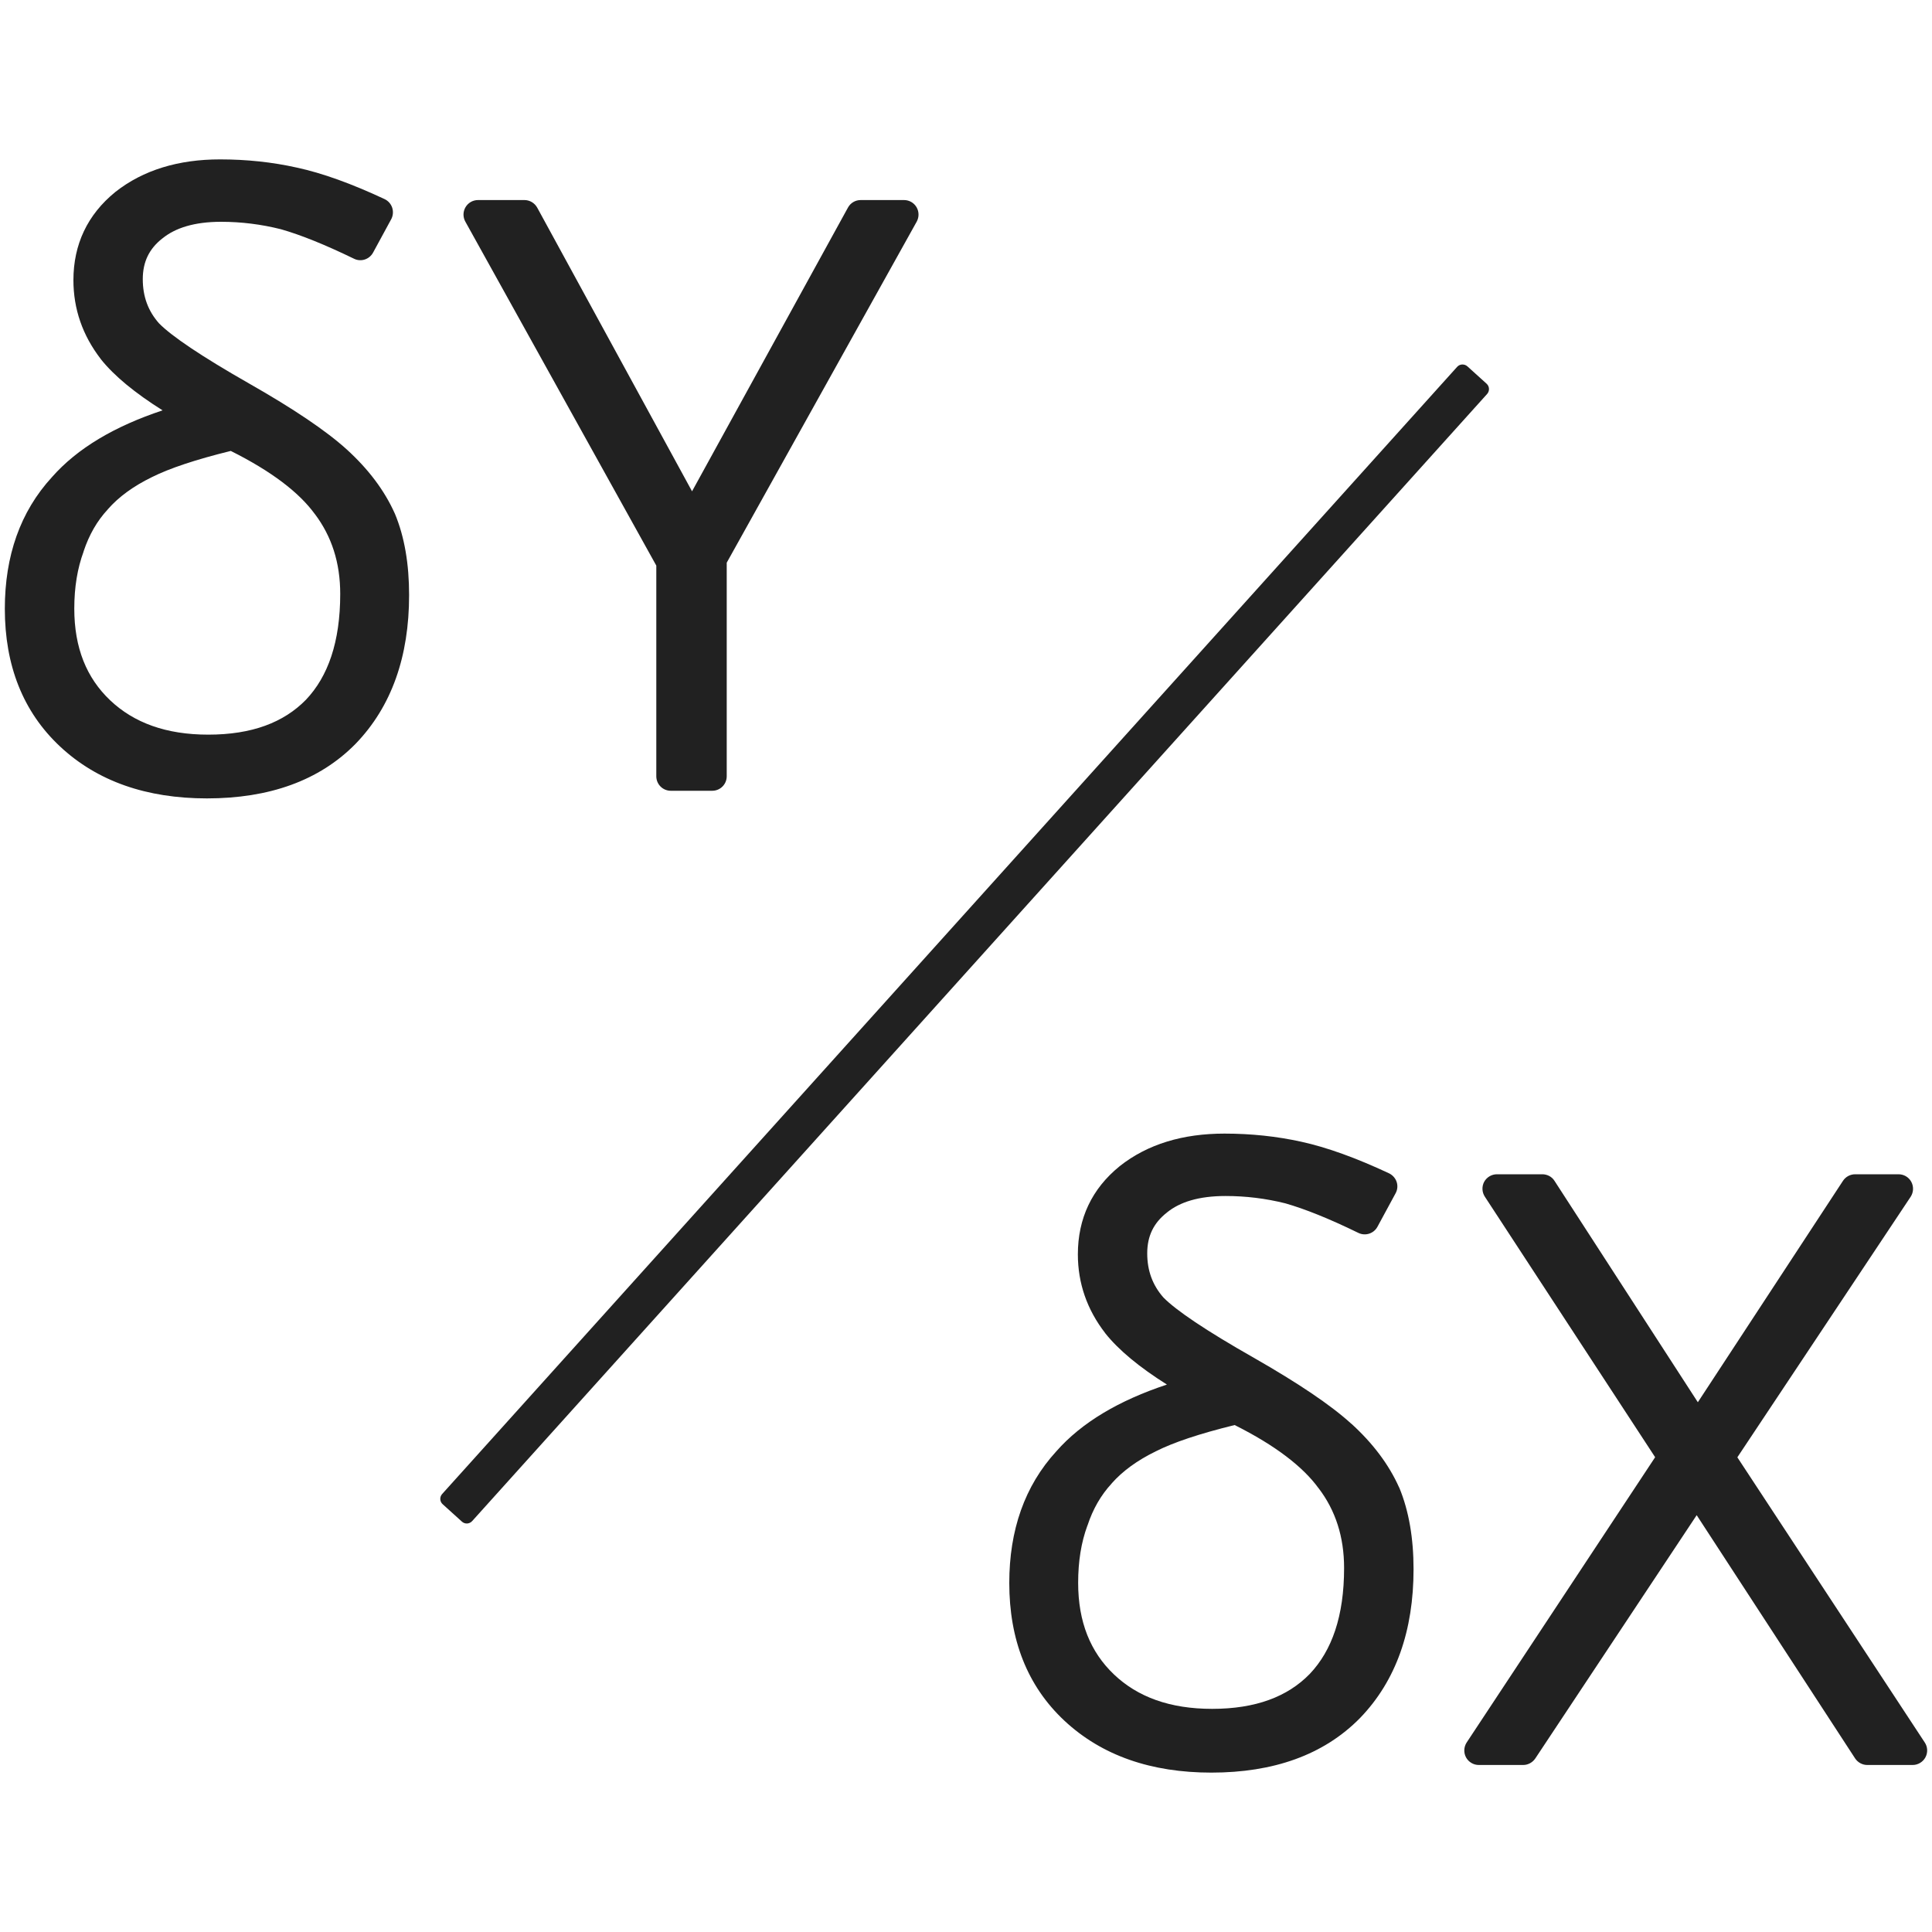 <svg width="20" height="20" viewBox="0 0 20 20" fill="none" xmlns="http://www.w3.org/2000/svg">
<path fill-rule="evenodd" clip-rule="evenodd" d="M4.583 15.572C4.552 15.545 4.549 15.497 4.577 15.466L15.084 3.798C15.111 3.767 15.159 3.765 15.19 3.792L15.389 3.972C15.42 4 15.422 4.047 15.395 4.078L4.888 15.746C4.86 15.777 4.813 15.78 4.782 15.752L4.583 15.572Z" fill="#212121"/>
<path fill-rule="evenodd" clip-rule="evenodd" d="M11.591 12.072C11.881 11.843 12.246 11.735 12.676 11.735C12.951 11.735 13.216 11.763 13.47 11.819C13.736 11.877 14.039 11.987 14.379 12.146C14.416 12.164 14.445 12.196 14.458 12.235C14.471 12.274 14.467 12.317 14.447 12.353L14.259 12.7C14.221 12.77 14.134 12.798 14.062 12.763C13.761 12.616 13.509 12.515 13.306 12.457C13.102 12.406 12.896 12.381 12.687 12.381C12.408 12.381 12.213 12.444 12.081 12.551L12.079 12.553C11.942 12.66 11.876 12.796 11.876 12.975C11.876 13.155 11.932 13.305 12.044 13.432C12.175 13.565 12.48 13.772 12.98 14.056C13.435 14.316 13.774 14.543 13.988 14.738L13.989 14.738C14.21 14.939 14.377 15.159 14.484 15.399L14.486 15.402C14.585 15.642 14.633 15.925 14.633 16.244C14.633 16.878 14.453 17.398 14.079 17.785L14.078 17.786C13.702 18.168 13.182 18.35 12.54 18.35C11.919 18.35 11.406 18.175 11.017 17.811C10.634 17.452 10.448 16.972 10.448 16.387C10.448 15.84 10.607 15.382 10.935 15.024C11.198 14.725 11.584 14.497 12.08 14.333C11.796 14.154 11.581 13.977 11.441 13.801L11.44 13.799C11.253 13.557 11.158 13.284 11.158 12.985C11.158 12.614 11.303 12.306 11.589 12.074L11.591 12.072ZM13.558 17.329C13.788 17.087 13.914 16.73 13.914 16.232C13.914 15.909 13.825 15.636 13.651 15.407L13.649 15.405C13.488 15.184 13.204 14.964 12.781 14.752C12.414 14.842 12.145 14.933 11.967 15.023L11.965 15.024C11.77 15.119 11.62 15.23 11.51 15.354L11.508 15.357C11.398 15.476 11.314 15.62 11.258 15.791C11.257 15.792 11.257 15.794 11.256 15.795C11.193 15.966 11.161 16.162 11.161 16.385C11.161 16.791 11.288 17.102 11.532 17.334C11.777 17.567 12.11 17.69 12.548 17.69C12.999 17.69 13.329 17.564 13.558 17.329ZM15.966 12.156C16.017 12.156 16.065 12.181 16.092 12.224L17.576 14.516L19.079 12.223C19.107 12.181 19.154 12.156 19.205 12.156H19.654C19.709 12.156 19.76 12.186 19.786 12.235C19.812 12.284 19.809 12.343 19.779 12.389L17.985 15.086L19.925 18.038C19.956 18.084 19.958 18.143 19.932 18.192C19.906 18.24 19.855 18.271 19.8 18.271H19.33C19.279 18.271 19.232 18.245 19.204 18.203L17.564 15.685L15.893 18.204C15.865 18.245 15.818 18.271 15.768 18.271H15.308C15.253 18.271 15.202 18.24 15.176 18.192C15.15 18.143 15.153 18.084 15.183 18.038L17.134 15.085L15.371 12.388C15.341 12.342 15.338 12.283 15.364 12.234C15.391 12.186 15.441 12.156 15.496 12.156H15.966ZM3.073 1.735C2.818 1.678 2.553 1.65 2.278 1.65C1.849 1.65 1.483 1.759 1.193 1.988L1.192 1.989C0.906 2.222 0.76 2.53 0.76 2.9C0.76 3.199 0.855 3.472 1.042 3.715L1.043 3.717C1.183 3.893 1.399 4.069 1.683 4.248C1.186 4.413 0.801 4.64 0.538 4.939C0.209 5.297 0.05 5.756 0.05 6.302C0.05 6.887 0.237 7.367 0.62 7.726C1.008 8.09 1.521 8.265 2.142 8.265C2.784 8.265 3.304 8.083 3.68 7.701L3.681 7.7C4.055 7.313 4.235 6.794 4.235 6.16C4.235 5.84 4.188 5.558 4.088 5.318L4.086 5.314C3.979 5.075 3.812 4.855 3.59 4.653C3.376 4.459 3.037 4.231 2.582 3.972C2.082 3.687 1.777 3.48 1.647 3.348C1.534 3.221 1.478 3.071 1.478 2.89C1.478 2.711 1.544 2.575 1.681 2.468L1.684 2.466C1.815 2.36 2.011 2.296 2.289 2.296C2.498 2.296 2.705 2.322 2.908 2.373C3.112 2.431 3.363 2.532 3.664 2.678C3.736 2.714 3.823 2.686 3.862 2.615L4.05 2.269C4.069 2.233 4.073 2.19 4.06 2.15C4.047 2.111 4.019 2.079 3.981 2.061C3.641 1.902 3.338 1.792 3.073 1.735ZM1.141 7.25C1.386 7.482 1.719 7.605 2.156 7.605C2.608 7.605 2.937 7.479 3.167 7.244C3.396 7.003 3.522 6.645 3.522 6.148C3.522 5.824 3.433 5.552 3.26 5.322L3.258 5.32C3.097 5.099 2.813 4.88 2.389 4.668C2.023 4.758 1.753 4.849 1.575 4.938L1.573 4.939C1.378 5.034 1.228 5.145 1.118 5.27L1.116 5.273C1.006 5.391 0.923 5.535 0.866 5.706C0.866 5.708 0.865 5.709 0.865 5.711C0.802 5.882 0.769 6.077 0.769 6.3C0.769 6.707 0.896 7.018 1.141 7.25ZM9.488 2.145C9.515 2.191 9.515 2.248 9.49 2.294L7.523 5.825V8.036C7.523 8.119 7.456 8.186 7.373 8.186H6.944C6.861 8.186 6.794 8.119 6.794 8.036V5.855L4.817 2.294C4.791 2.247 4.792 2.191 4.819 2.145C4.846 2.099 4.895 2.071 4.948 2.071H5.429C5.484 2.071 5.534 2.101 5.561 2.149L7.164 5.086L8.778 2.149C8.804 2.101 8.854 2.071 8.909 2.071H9.359C9.412 2.071 9.461 2.099 9.488 2.145Z" fill="#212121"/>
</svg>
